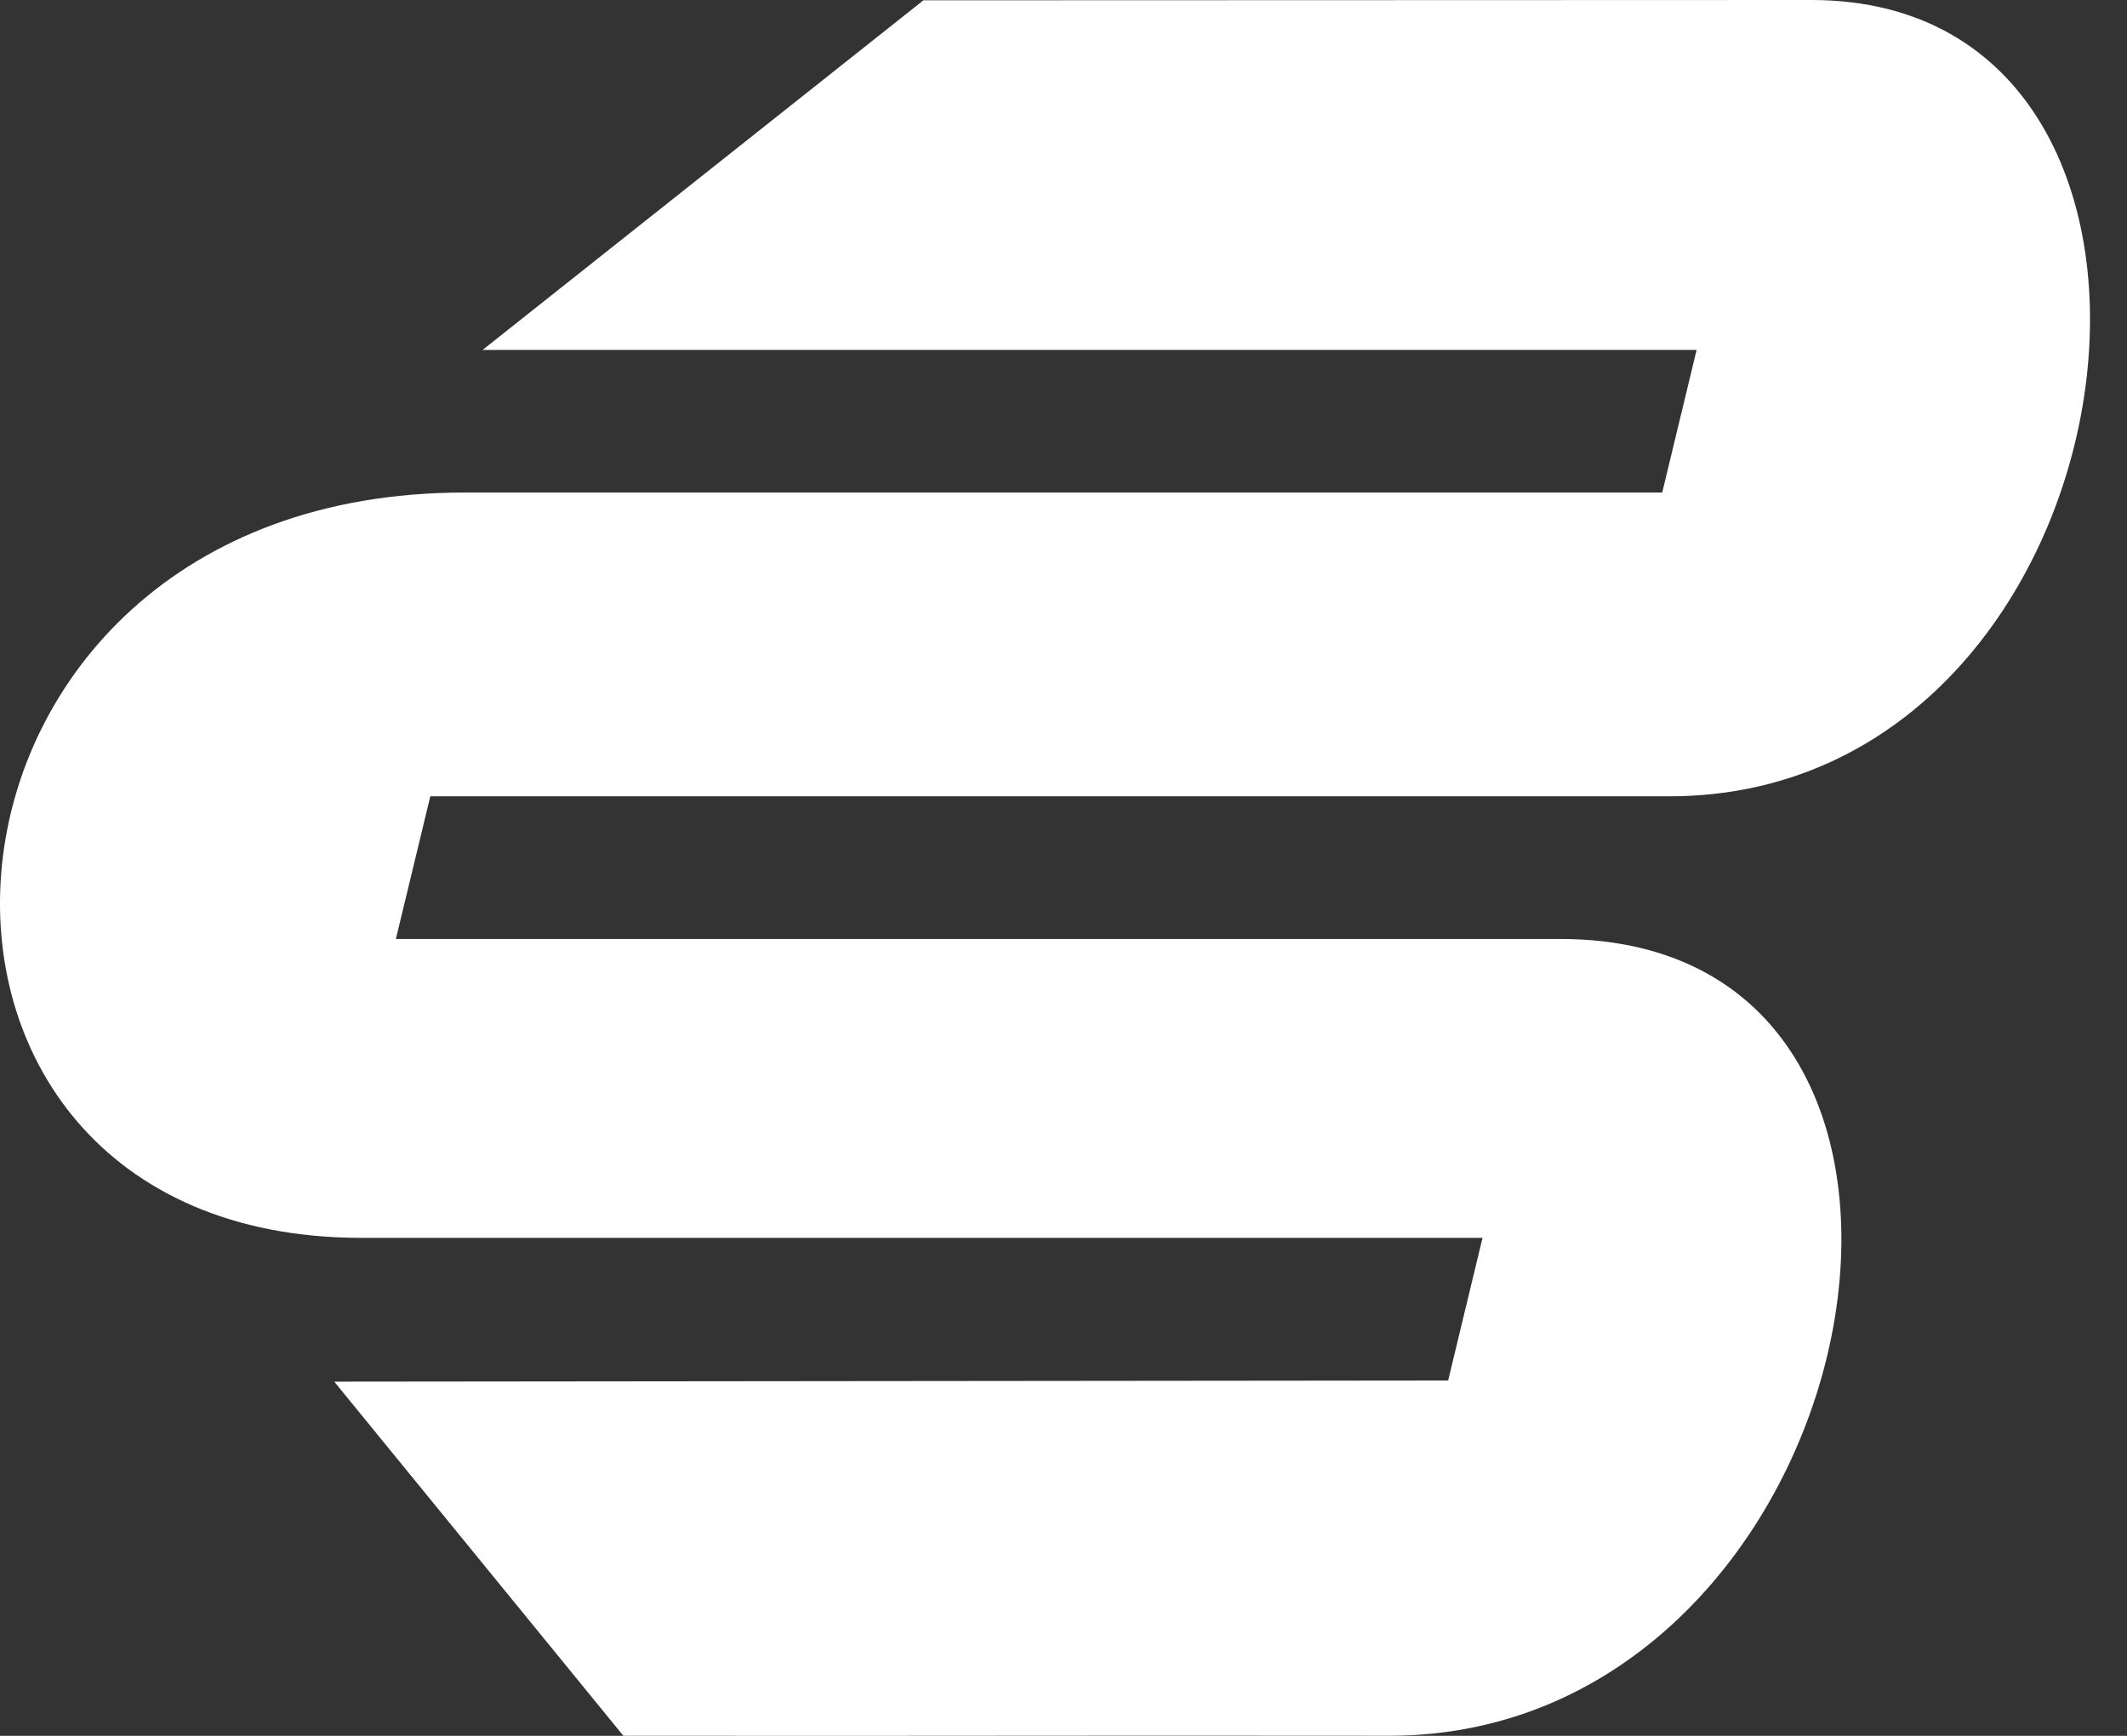 <svg width="49" height="40" viewBox="0 0 49 40" fill="none" xmlns="http://www.w3.org/2000/svg">
<rect x="0" y="0" width="49" height="40" fill="#333333" stroke="none"/>
<path fill-rule="evenodd" clip-rule="evenodd" d="M35.942 21.637C32.092 21.637 12.971 21.637 9.12 21.637C9.384 20.541 9.649 19.445 9.913 18.35C15.739 18.35 32.625 18.35 38.452 18.35C49.446 18.35 51.844 0 41.728 0L21.273 0.007L11.118 8.063H39.085L38.293 11.35C33.745 11.35 15.246 11.35 10.698 11.35C-2.562 11.35 -3.662 28.525 8.33 28.525H34.153L33.361 31.812L7.7 31.838L14.36 39.998C22.578 40.006 23.783 39.989 32.002 39.998C43.173 39.998 46.678 21.637 35.942 21.637Z" fill="white"/>
</svg>
